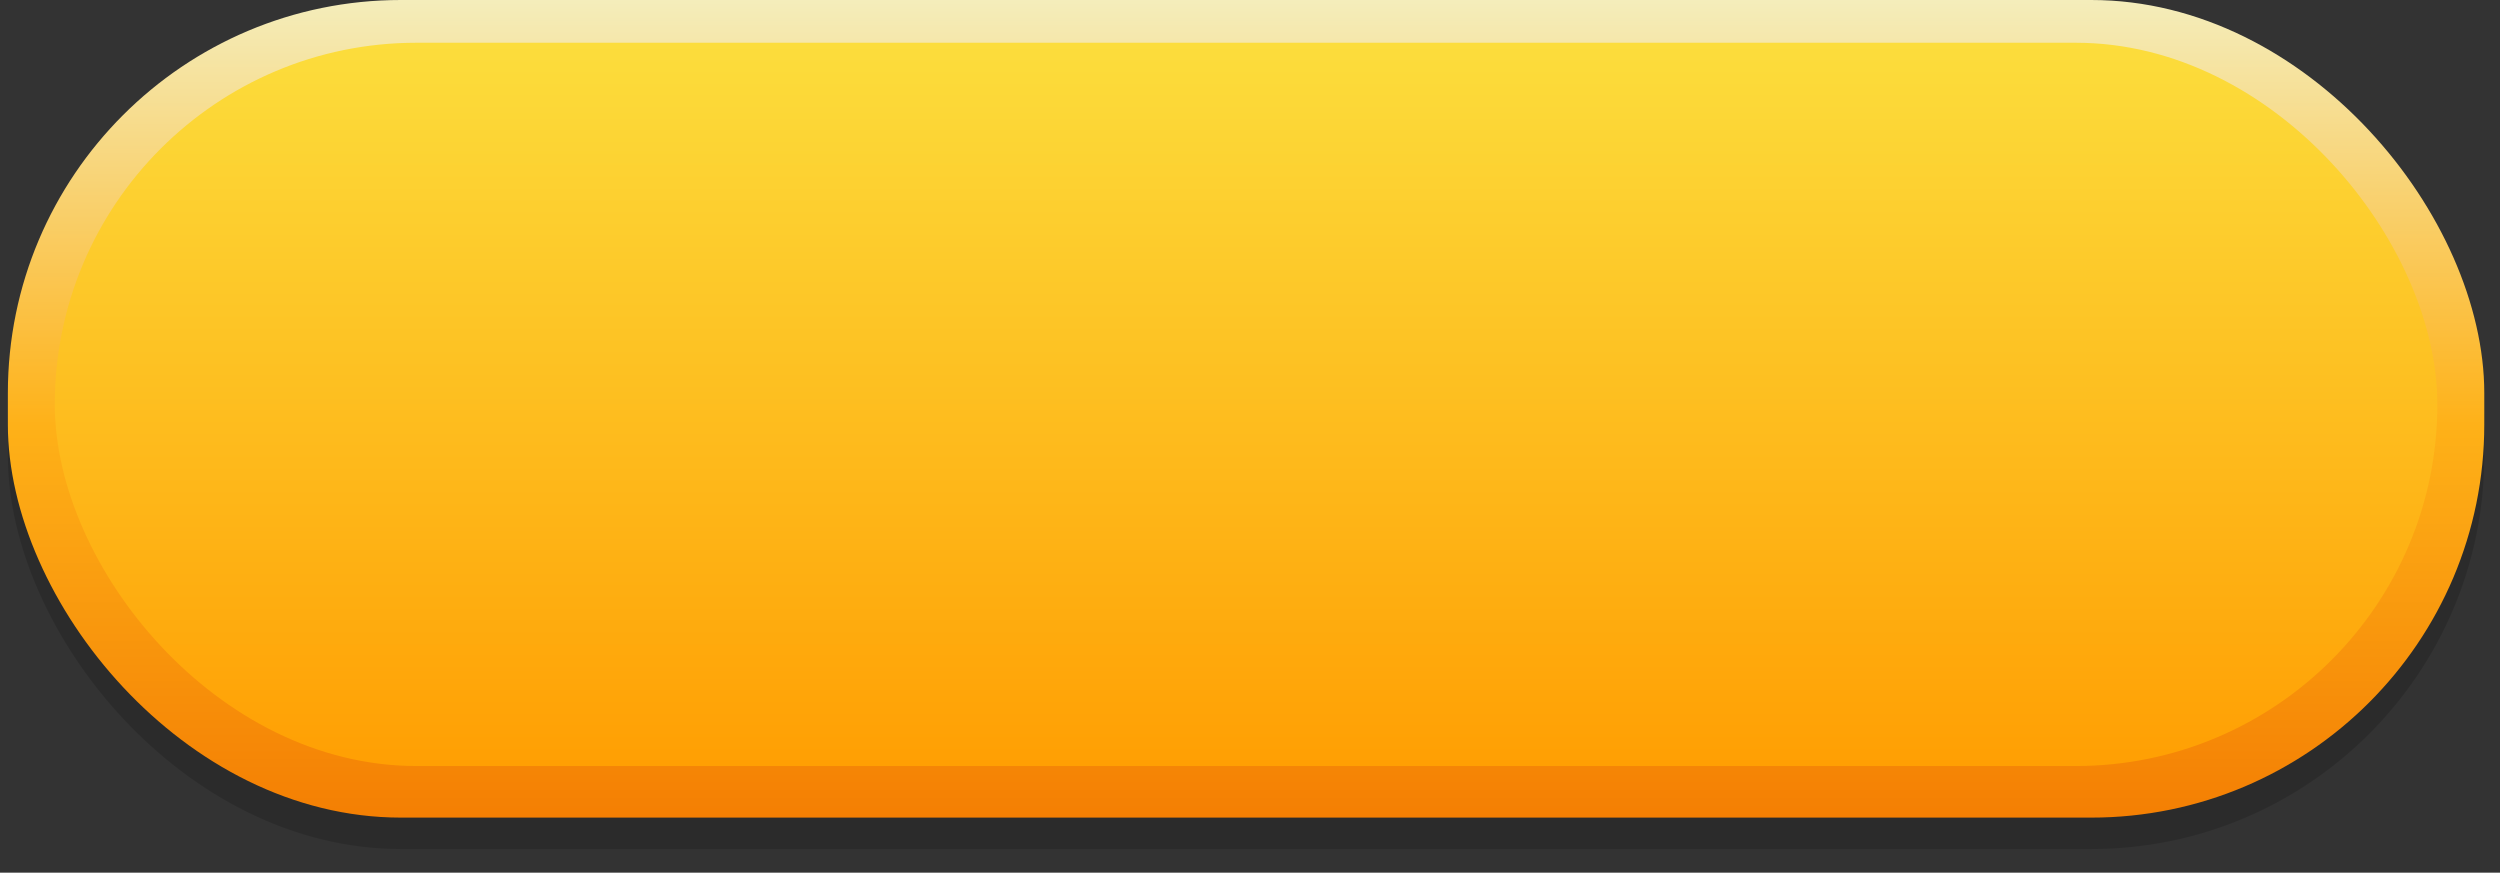 <svg id="обычная" xmlns="http://www.w3.org/2000/svg" xmlns:xlink="http://www.w3.org/1999/xlink" width="318" height="111" viewBox="0 0 318 111">
  <rect x="0" y="0" width="318" height="111" fill="#333333" stroke="none"/>
<defs>
    <style>
      .cls-1 {
        fill-opacity: 0.15;
      }

      .cls-2 {
        fill: url(#linear-gradient);
      }

      .cls-3 {
        fill: url(#linear-gradient-2);
      }
    </style>
    <linearGradient id="linear-gradient" x1="158.5" y1="104" x2="158.5" gradientUnits="userSpaceOnUse">
      <stop offset="0" stop-color="#f47f03"/>
      <stop offset="0.479" stop-color="#feb118"/>
      <stop offset="1" stop-color="#f4edbb"/>
    </linearGradient>
    <linearGradient id="linear-gradient-2" x1="158.5" y1="97.438" x2="158.5" y2="5.438" gradientUnits="userSpaceOnUse">
      <stop offset="0" stop-color="#ff9f03"/>
      <stop offset="1" stop-color="#fcdd3c"/>
    </linearGradient>
  </defs>
  <rect id="sh" class="cls-1" x="1" y="4" width="315" height="104" rx="50" ry="50"/>
  <rect id="Rectangle_11_copy_2" data-name="Rectangle 11 copy 2" class="cls-2" x="1" width="315" height="104" rx="50" ry="50"/>
  <rect id="Rectangle_11_copy" data-name="Rectangle 11 copy" class="cls-3" x="6.969" y="5.438" width="303.062" height="92" rx="45.995" ry="45.995"/>
</svg>
